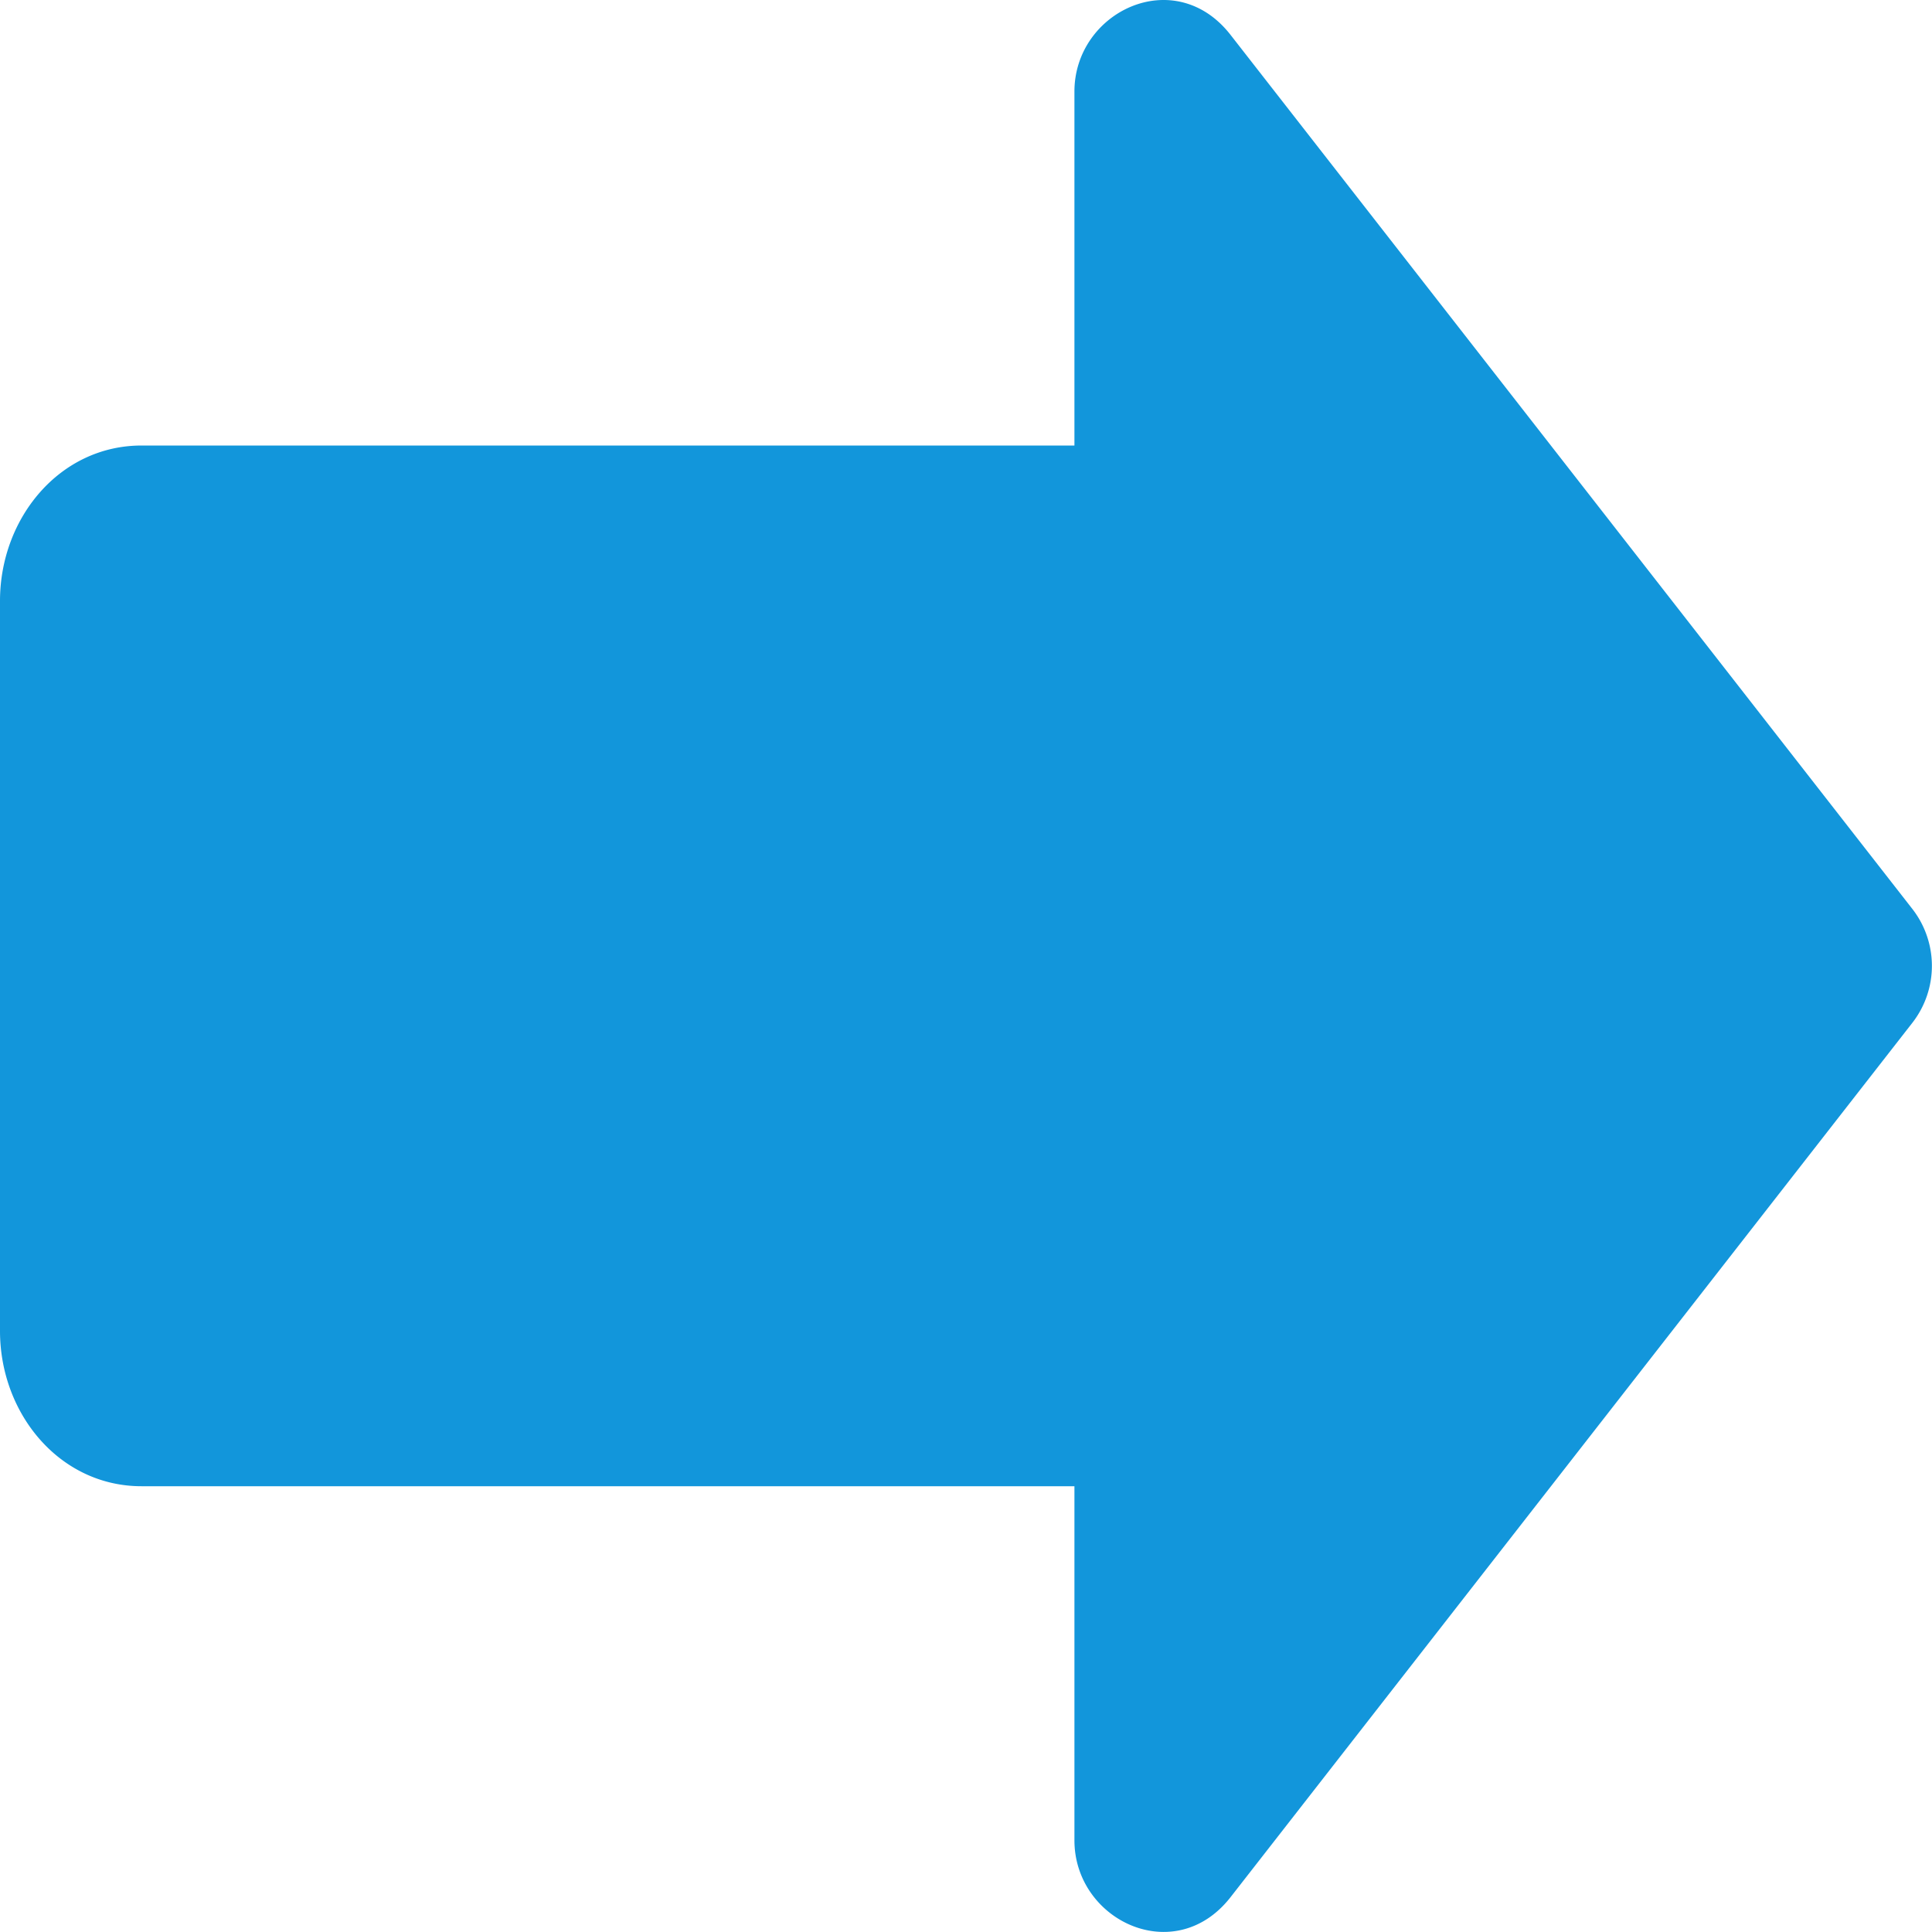 <?xml version="1.0" standalone="no"?><!DOCTYPE svg PUBLIC "-//W3C//DTD SVG 1.1//EN" "http://www.w3.org/Graphics/SVG/1.1/DTD/svg11.dtd"><svg t="1663923036391" class="icon" viewBox="0 0 1024 1024" version="1.1" xmlns="http://www.w3.org/2000/svg" p-id="7212" xmlns:xlink="http://www.w3.org/1999/xlink" width="200" height="200"><path d="M569.471 48.519c0-42.376 53.166-67.895 82.703-30.088l361.453 463.374a49.149 49.149 0 0 1 0 60.255L652.174 1005.593c-29.537 37.728-82.703 12.209-82.703-30.167v-187.697H74.984C31.742 787.729 0 749.449 0 705.419V318.526c0-44.03 31.742-82.388 74.984-82.388H569.471V48.519z" p-id="7213" fill="#1296db"></path></svg>